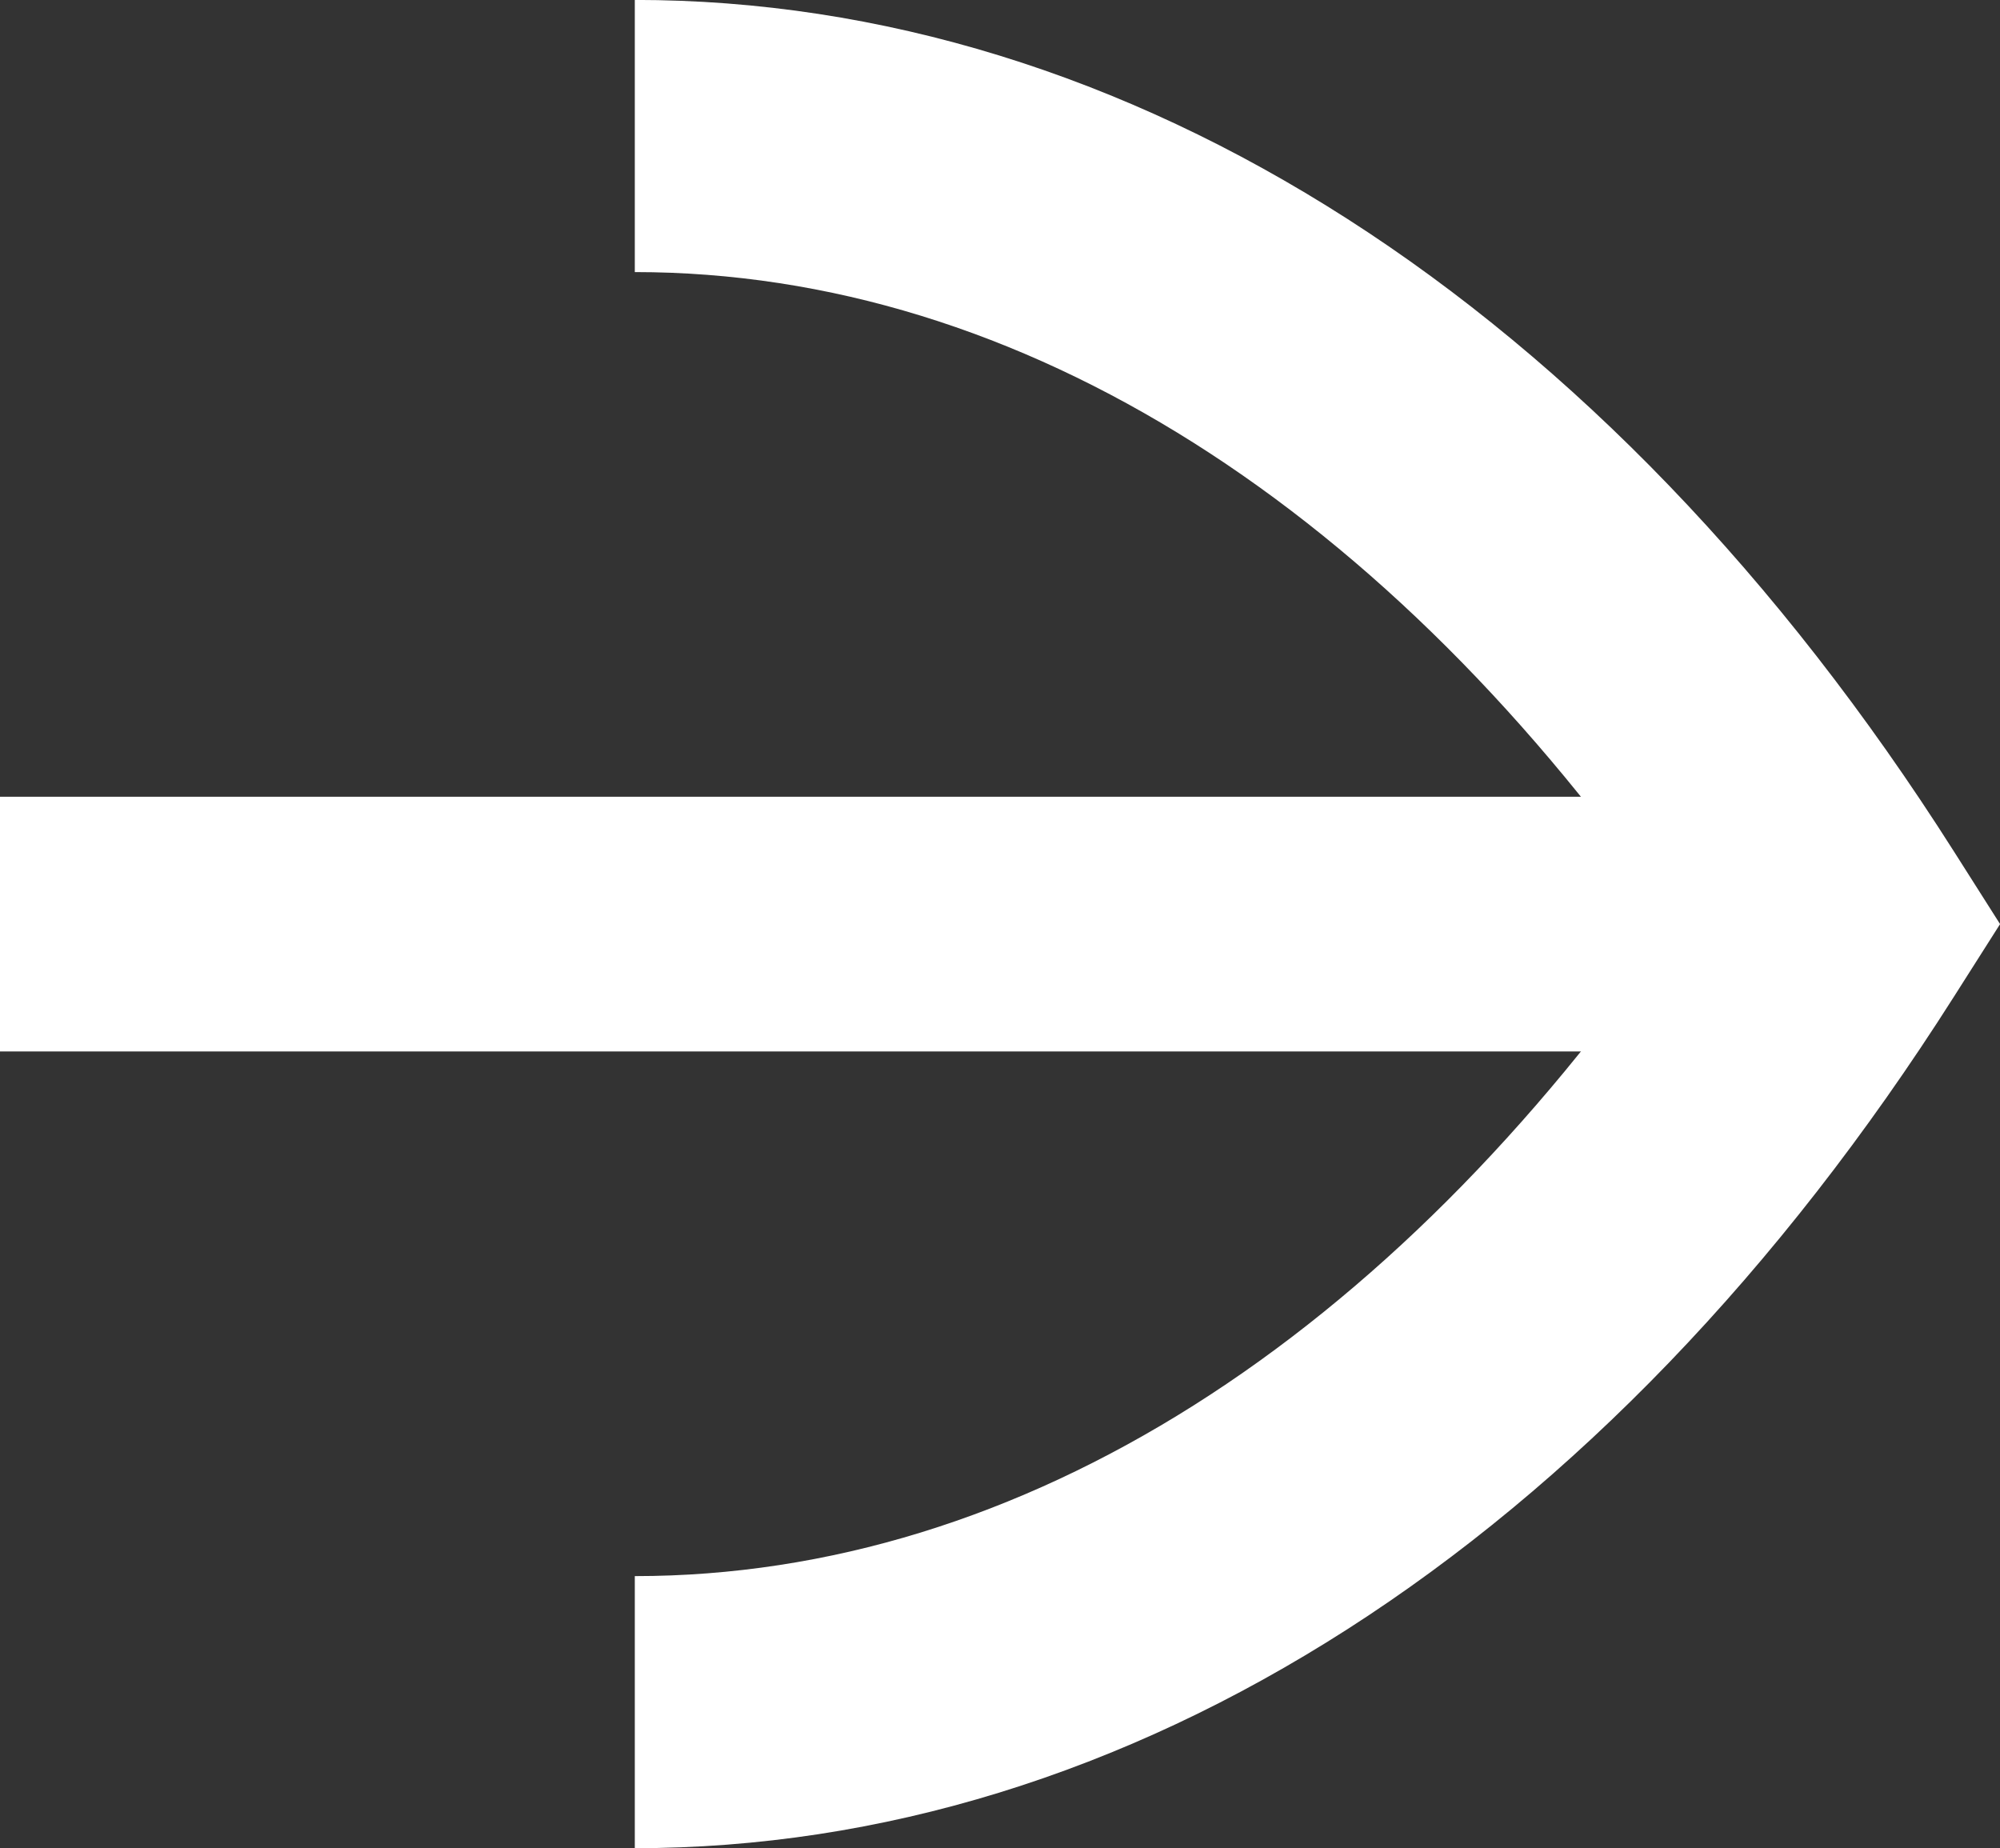 <svg xmlns="http://www.w3.org/2000/svg" width="28.22" height="26.079" viewBox="0 0 28.22 26.079">
  <rect x="0" y="0" width="28.22" height="26.079" fill="#333333" stroke="none"/>
  <g id="Group_3" data-name="Group 3" transform="translate(-485.707 -858.985) rotate(90)">
    <path id="Path_17" data-name="Path 17" d="M75.364,64.022c-5.844,4.026-9.2,9.218-9.2,14.687h-3.84c0-6.939,4.239-13.675,12.01-18.61l1.03-.654,1.029.654c7.771,4.935,12.01,11.671,12.01,18.61H84.564c0-5.47-3.356-10.661-9.2-14.687Z" transform="translate(796.66 -573.373)" fill="#ffffff" fill-rule="evenodd"/>
    <rect id="Rectangle_1" data-name="Rectangle 1" width="25.252" height="3.594" transform="translate(873.821 -510.958) rotate(90)" fill="#ffffff"/>
  </g>
</svg>
